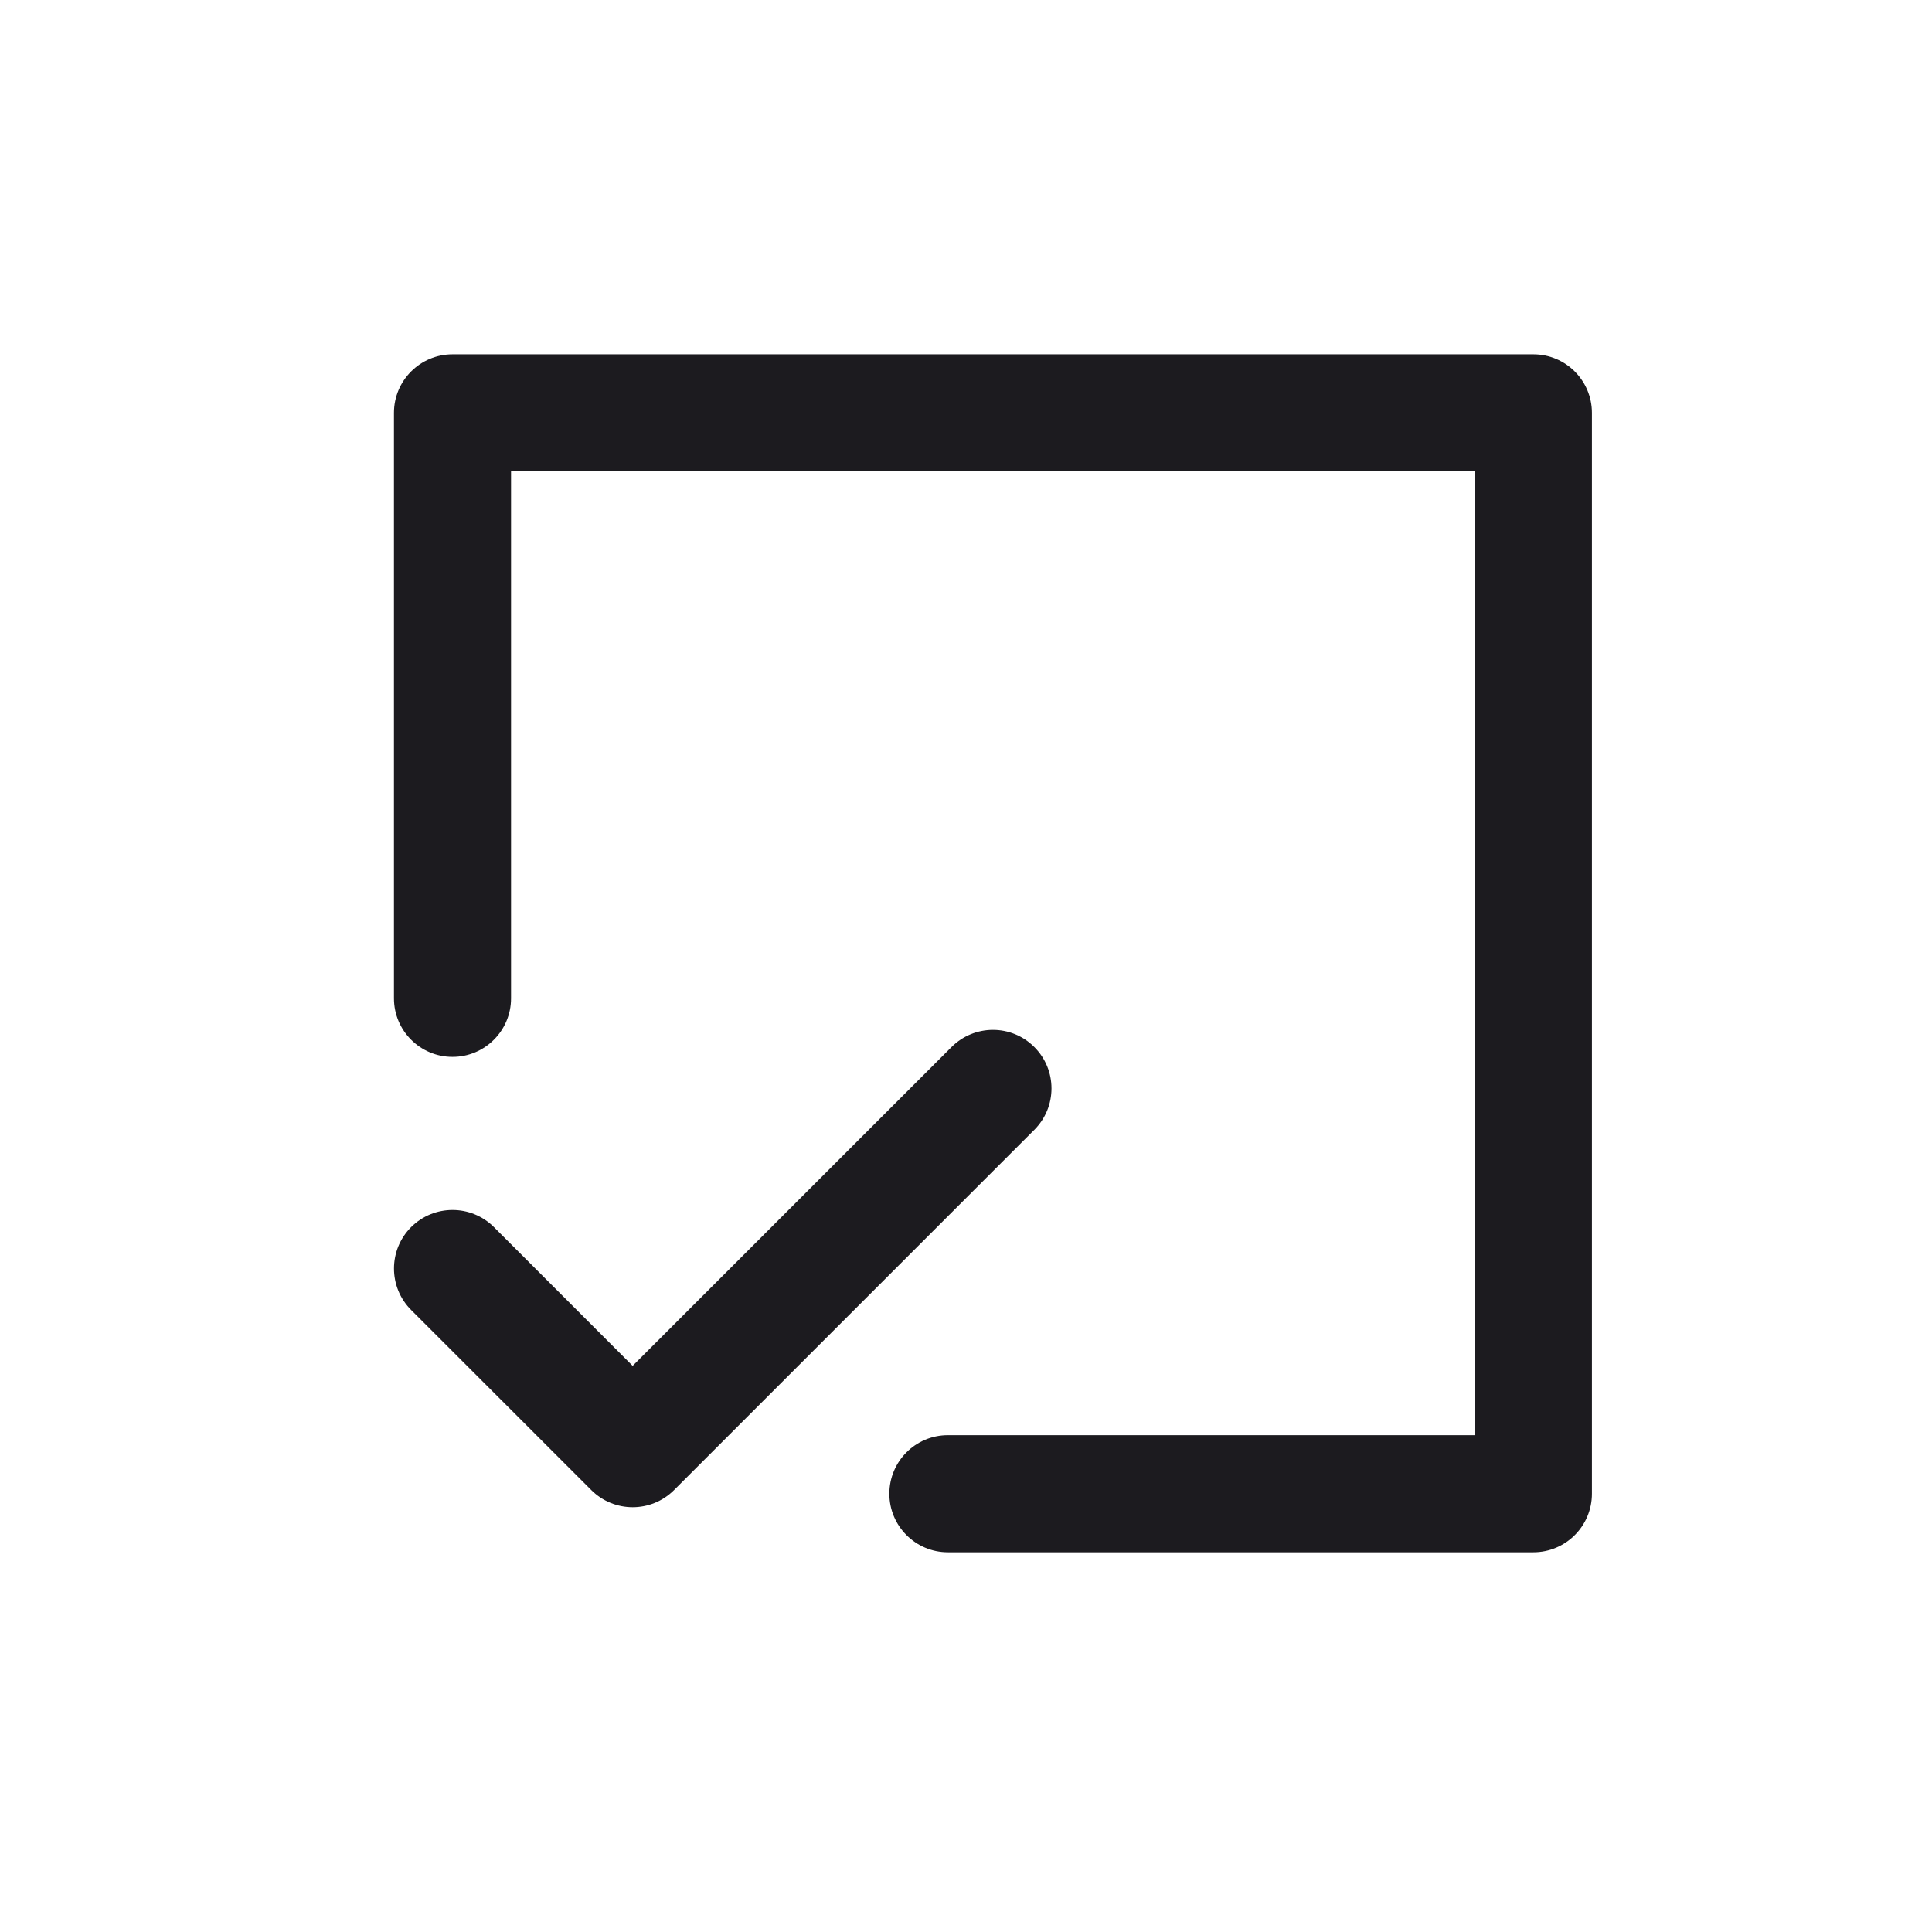 <svg width="33" height="33" viewBox="0 0 33 33" fill="none" xmlns="http://www.w3.org/2000/svg">
<path fill-rule="evenodd" clip-rule="evenodd" d="M7.729 6.052C7.177 6.052 6.729 6.5 6.729 7.052V17.052C6.729 17.604 7.177 18.052 7.729 18.052C8.282 18.052 8.729 17.604 8.729 17.052V8.052H25.191V24.514H16.191C15.639 24.514 15.191 24.961 15.191 25.514C15.191 26.066 15.639 26.514 16.191 26.514H26.191C26.743 26.514 27.191 26.066 27.191 25.514V7.052C27.191 6.5 26.743 6.052 26.191 6.052H7.729ZM17.667 19.298C18.058 18.907 18.058 18.274 17.667 17.884C17.277 17.493 16.644 17.493 16.253 17.884L10.806 23.33L8.437 20.96C8.046 20.57 7.413 20.57 7.022 20.96C6.632 21.351 6.632 21.984 7.022 22.375L10.099 25.451C10.49 25.842 11.123 25.842 11.514 25.451L17.667 19.298Z" fill="#1C1B1F"/>
</svg>
